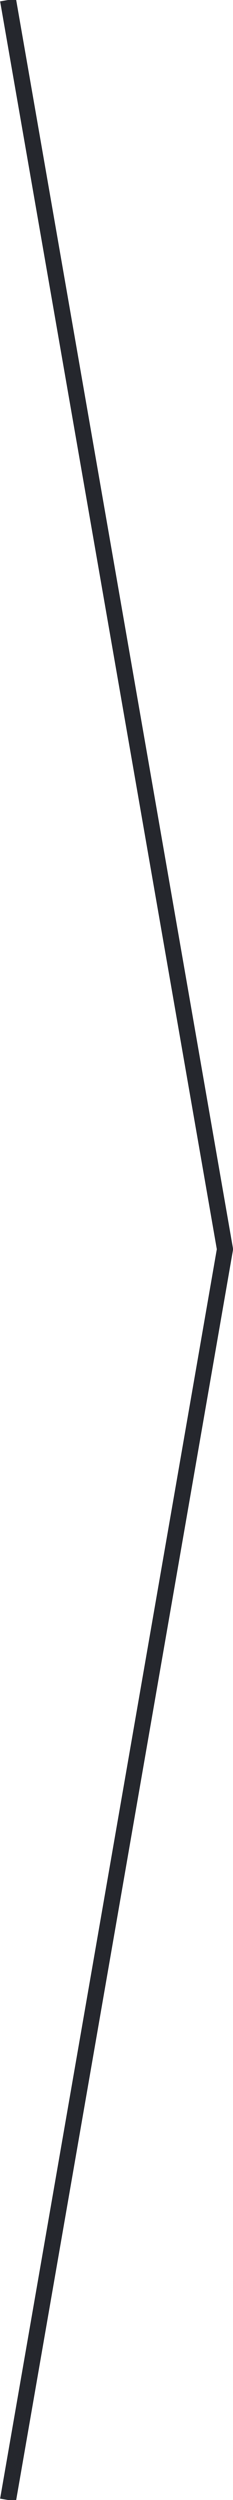 <?xml version="1.0" encoding="utf-8"?>
<!-- Generator: Adobe Illustrator 19.1.0, SVG Export Plug-In . SVG Version: 6.00 Build 0)  -->
<svg version="1.1" id="レイヤー_1" xmlns="http://www.w3.org/2000/svg" xmlns:xlink="http://www.w3.org/1999/xlink" x="0px"
	 y="0px" viewBox="0 0 29 310" style="enable-background:new 0 0 29 310;" xml:space="preserve">
<style type="text/css">
	.st0{fill:none;stroke:#25272D;stroke-width:2;stroke-linejoin:round;stroke-miterlimit:10;}
</style>
<polyline class="st0" points="1,0 28,154.9 1,310 "/>
</svg>

